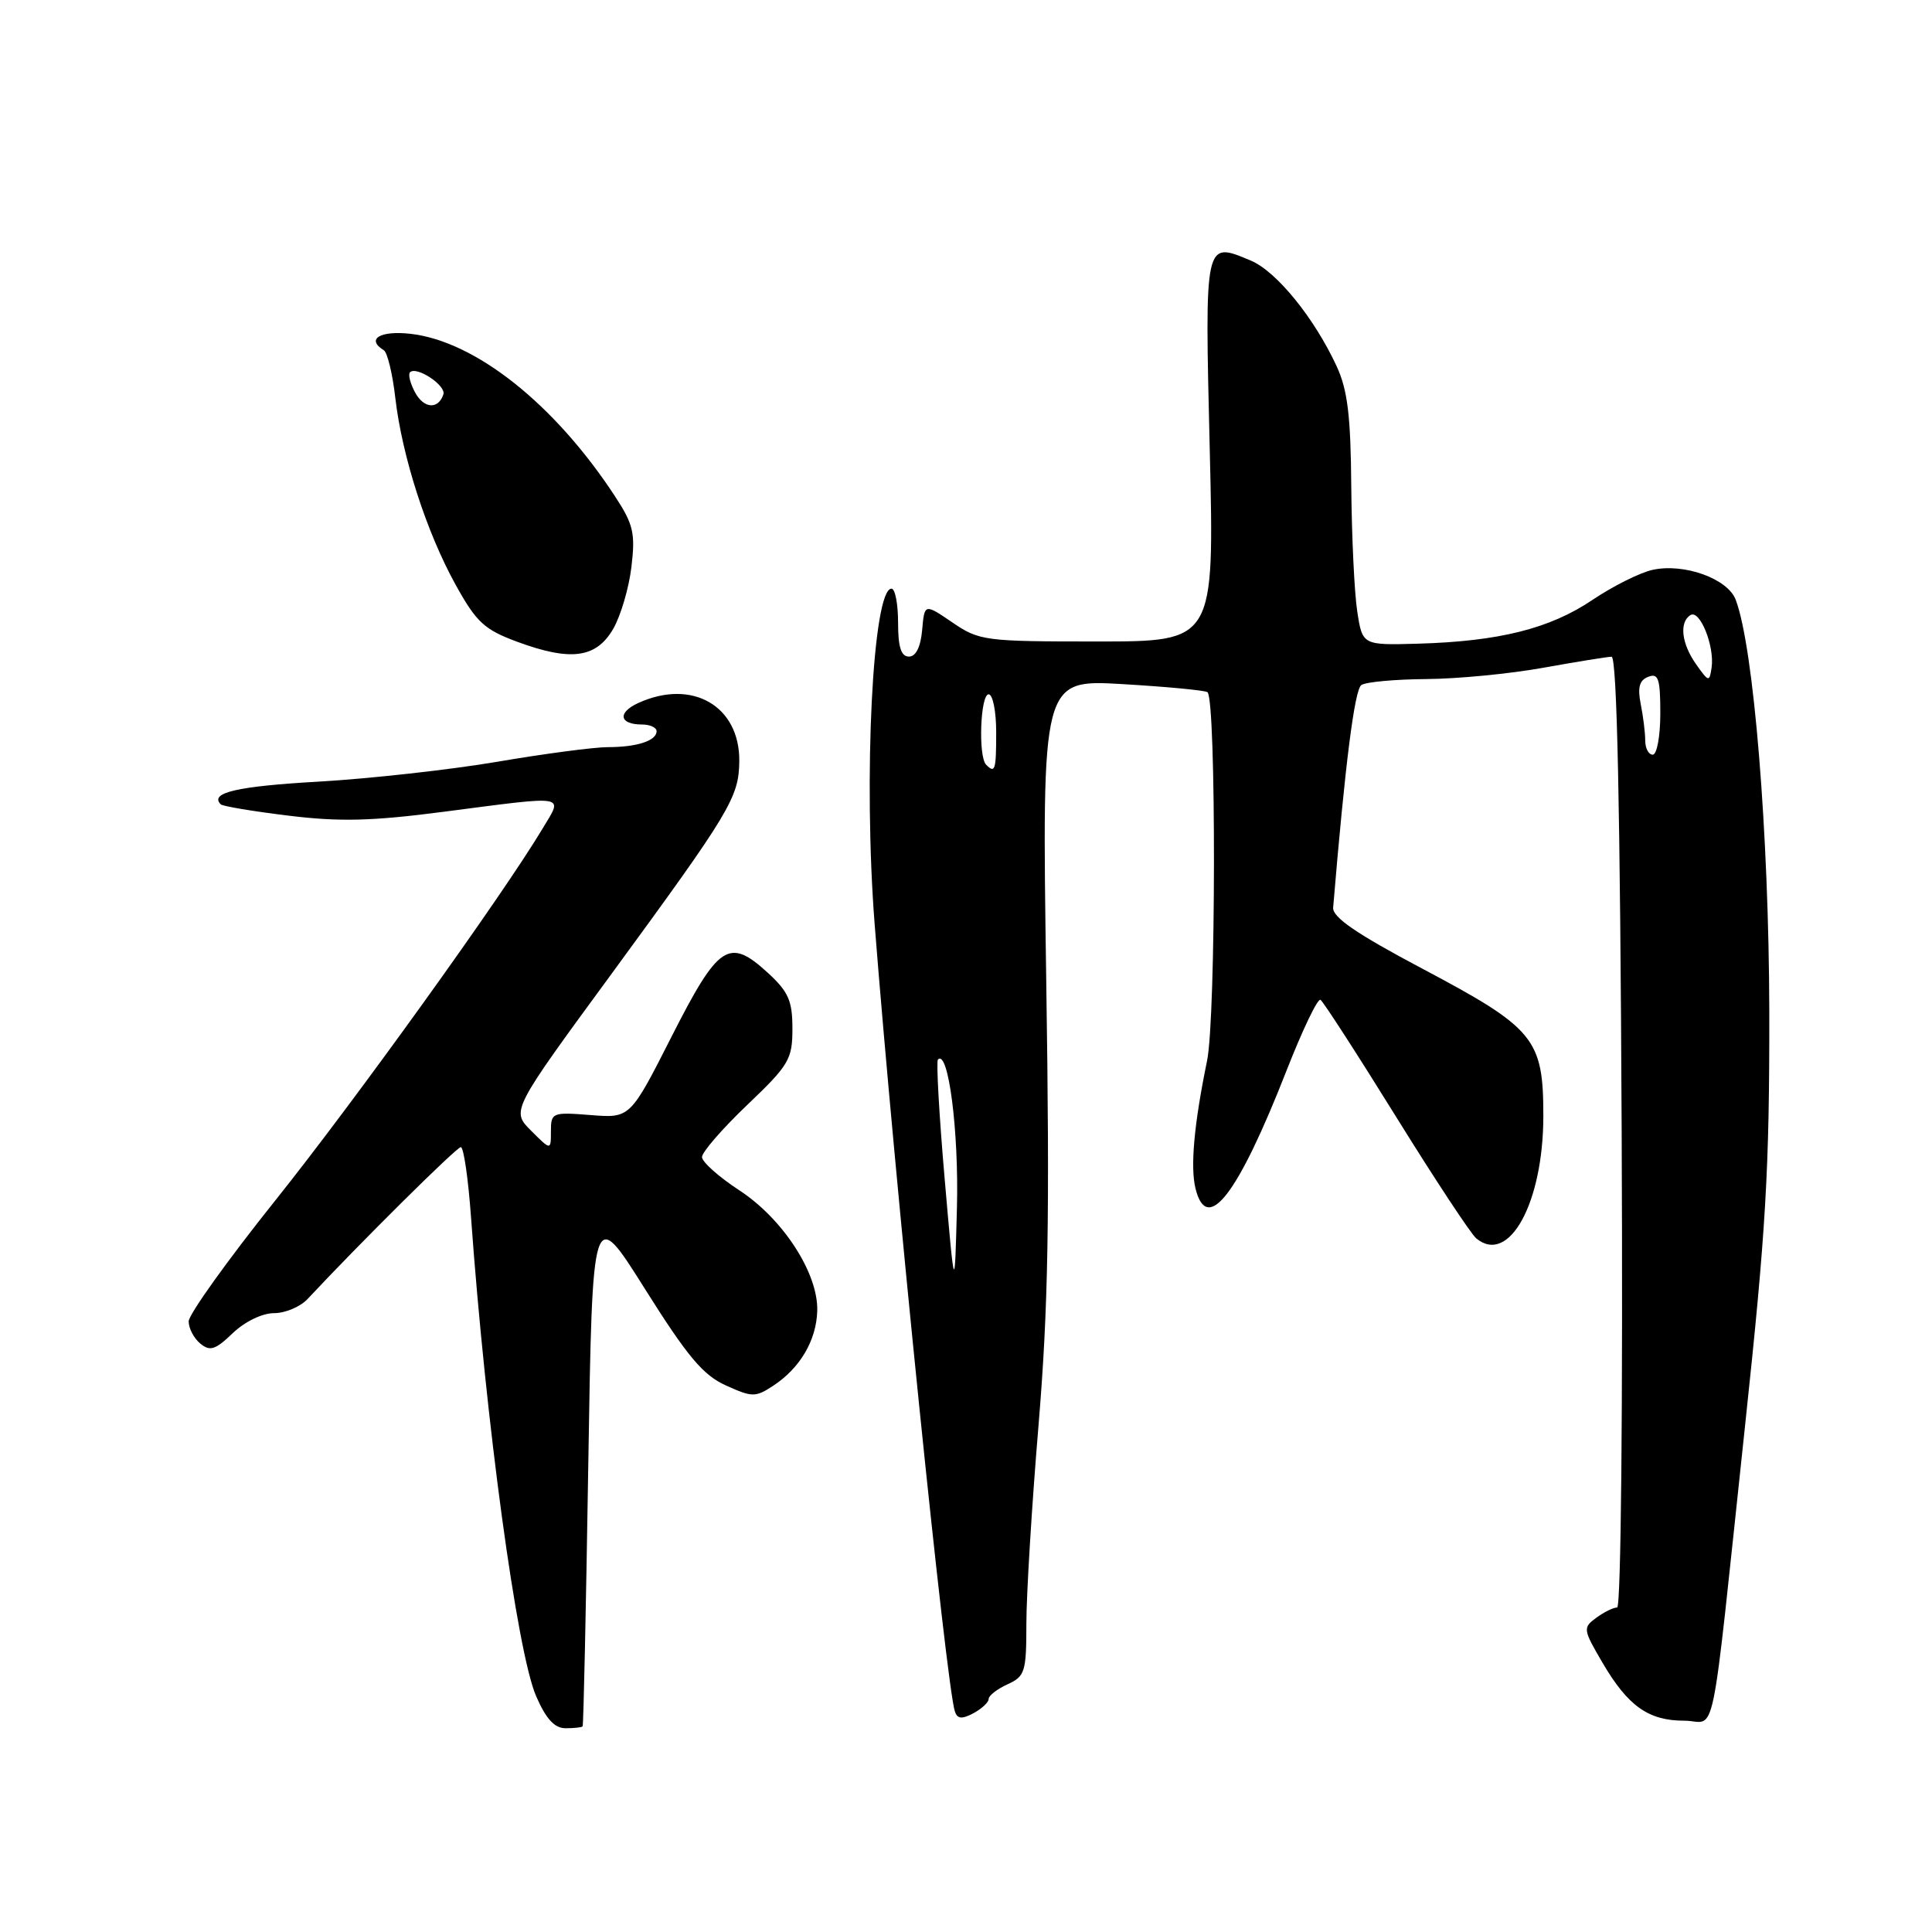 <?xml version="1.0" encoding="UTF-8" standalone="no"?>
<!DOCTYPE svg PUBLIC "-//W3C//DTD SVG 1.1//EN" "http://www.w3.org/Graphics/SVG/1.1/DTD/svg11.dtd" >
<svg xmlns="http://www.w3.org/2000/svg" xmlns:xlink="http://www.w3.org/1999/xlink" version="1.1" viewBox="0 0 256 256">
 <g >
 <path fill="currentColor"
d=" M 77.20 228.75 C 77.32 228.61 77.65 213.02 77.95 194.11 C 78.50 159.72 78.50 159.72 85.47 170.81 C 91.10 179.76 93.16 182.22 96.19 183.58 C 99.67 185.16 100.11 185.16 102.45 183.62 C 106.01 181.29 108.18 177.60 108.29 173.69 C 108.43 168.73 103.77 161.52 97.96 157.72 C 95.25 155.95 93.03 153.97 93.02 153.32 C 93.01 152.67 95.70 149.57 99.00 146.42 C 104.56 141.12 105.00 140.37 105.00 136.29 C 105.00 132.60 104.47 131.41 101.75 128.91 C 96.59 124.18 95.22 125.09 89.00 137.33 C 83.50 148.17 83.50 148.17 78.25 147.75 C 73.18 147.35 73.00 147.42 73.00 149.90 C 73.00 152.45 73.00 152.45 70.37 149.82 C 67.73 147.18 67.73 147.18 81.12 128.92 C 96.78 107.53 97.90 105.67 97.96 100.88 C 98.04 93.55 91.72 89.89 84.58 93.15 C 81.79 94.42 82.05 96.00 85.06 96.00 C 86.13 96.00 87.00 96.40 87.00 96.89 C 87.00 98.15 84.40 99.00 80.55 99.00 C 78.74 99.00 72.14 99.87 65.88 100.94 C 59.62 102.00 48.98 103.18 42.23 103.57 C 31.43 104.18 27.71 105.04 29.25 106.58 C 29.50 106.83 33.55 107.51 38.25 108.08 C 45.02 108.91 49.31 108.80 58.82 107.56 C 75.44 105.40 74.61 105.26 71.92 109.75 C 66.63 118.60 47.02 145.88 36.45 159.10 C 30.15 166.98 25.00 174.18 25.00 175.09 C 25.00 176.01 25.69 177.33 26.54 178.03 C 27.82 179.09 28.53 178.87 30.84 176.65 C 32.44 175.12 34.75 174.00 36.30 174.00 C 37.79 174.00 39.79 173.16 40.75 172.13 C 47.77 164.62 60.50 152.00 61.06 152.00 C 61.44 152.00 62.04 156.16 62.41 161.25 C 64.36 188.39 68.51 218.94 71.04 224.75 C 72.35 227.77 73.48 229.00 74.94 229.00 C 76.07 229.00 77.09 228.89 77.20 228.75 Z  M 131.00 225.13 C 131.00 224.68 132.12 223.81 133.50 223.18 C 135.82 222.13 136.00 221.53 136.00 215.13 C 136.00 211.32 136.72 199.50 137.61 188.86 C 138.90 173.34 139.11 161.62 138.63 129.76 C 138.05 90.02 138.05 90.02 148.77 90.65 C 154.67 91.00 159.72 91.48 160.00 91.72 C 161.17 92.76 161.13 134.85 159.94 140.57 C 158.21 148.99 157.70 154.66 158.42 157.52 C 159.95 163.63 164.03 158.32 170.50 141.79 C 172.60 136.44 174.60 132.26 174.97 132.48 C 175.33 132.70 179.83 139.66 184.97 147.95 C 190.11 156.24 194.90 163.50 195.61 164.09 C 199.95 167.69 204.50 159.37 204.50 147.86 C 204.50 137.63 203.35 136.24 188.46 128.35 C 179.74 123.73 176.54 121.54 176.65 120.26 C 178.24 101.17 179.49 91.36 180.39 90.77 C 181.00 90.36 184.88 90.01 189.00 89.98 C 193.12 89.95 200.10 89.28 204.50 88.48 C 208.90 87.69 212.97 87.03 213.54 87.02 C 214.26 87.01 214.68 107.04 214.88 150.00 C 215.05 186.56 214.79 213.00 214.28 213.00 C 213.78 213.00 212.54 213.61 211.52 214.36 C 209.72 215.68 209.75 215.89 212.34 220.32 C 215.71 226.07 218.43 228.00 223.16 228.00 C 227.54 228.00 226.53 232.90 231.22 189.00 C 234.01 162.92 234.47 154.95 234.44 134.00 C 234.39 110.43 232.38 85.77 229.99 79.47 C 228.93 76.67 223.14 74.59 218.97 75.51 C 217.31 75.87 213.71 77.67 210.98 79.51 C 205.35 83.30 198.64 84.98 187.92 85.29 C 180.53 85.50 180.53 85.50 179.84 81.00 C 179.46 78.53 179.11 71.10 179.05 64.50 C 178.98 55.06 178.56 51.65 177.10 48.50 C 174.13 42.10 169.14 35.96 165.74 34.53 C 159.57 31.94 159.63 31.69 160.30 59.67 C 160.91 85.00 160.91 85.00 145.40 85.00 C 130.47 85.00 129.76 84.91 126.20 82.48 C 122.50 79.96 122.50 79.96 122.19 83.48 C 121.99 85.73 121.36 87.00 120.44 87.00 C 119.40 87.00 119.00 85.75 119.00 82.50 C 119.00 80.03 118.61 78.00 118.13 78.00 C 115.64 78.00 114.38 103.10 115.90 122.52 C 118.55 156.38 125.38 223.37 126.53 226.79 C 126.86 227.77 127.46 227.82 128.99 227.01 C 130.09 226.41 131.00 225.57 131.00 225.13 Z  M 81.24 83.35 C 82.25 81.61 83.34 77.90 83.67 75.10 C 84.20 70.65 83.93 69.48 81.49 65.76 C 73.49 53.54 62.98 45.20 54.38 44.23 C 50.34 43.78 48.47 44.94 50.86 46.41 C 51.33 46.70 52.02 49.54 52.38 52.72 C 53.28 60.48 56.52 70.53 60.37 77.48 C 63.12 82.45 64.17 83.42 68.51 85.03 C 75.63 87.66 78.99 87.21 81.24 83.35 Z  M 125.17 156.17 C 124.44 147.73 124.04 140.63 124.28 140.39 C 125.66 139.00 127.06 149.88 126.80 160.00 C 126.50 171.50 126.50 171.50 125.17 156.17 Z  M 130.67 101.33 C 129.60 100.27 129.90 92.00 131.00 92.00 C 131.55 92.00 132.00 94.25 132.00 97.00 C 132.00 102.07 131.86 102.53 130.67 101.33 Z  M 218.00 98.12 C 218.00 97.09 217.73 94.91 217.40 93.27 C 216.97 91.08 217.23 90.13 218.40 89.68 C 219.75 89.16 220.00 89.93 220.00 94.53 C 220.00 97.54 219.55 100.00 219.00 100.00 C 218.45 100.00 218.00 99.16 218.00 98.12 Z  M 224.75 88.03 C 222.80 85.28 222.48 82.44 224.00 81.50 C 225.24 80.74 227.20 85.61 226.80 88.43 C 226.51 90.41 226.42 90.39 224.75 88.03 Z  M 54.99 51.98 C 54.35 50.79 54.06 49.61 54.33 49.33 C 55.19 48.47 59.14 51.08 58.75 52.26 C 58.07 54.30 56.15 54.15 54.99 51.98 Z "/>
</g>
</svg>